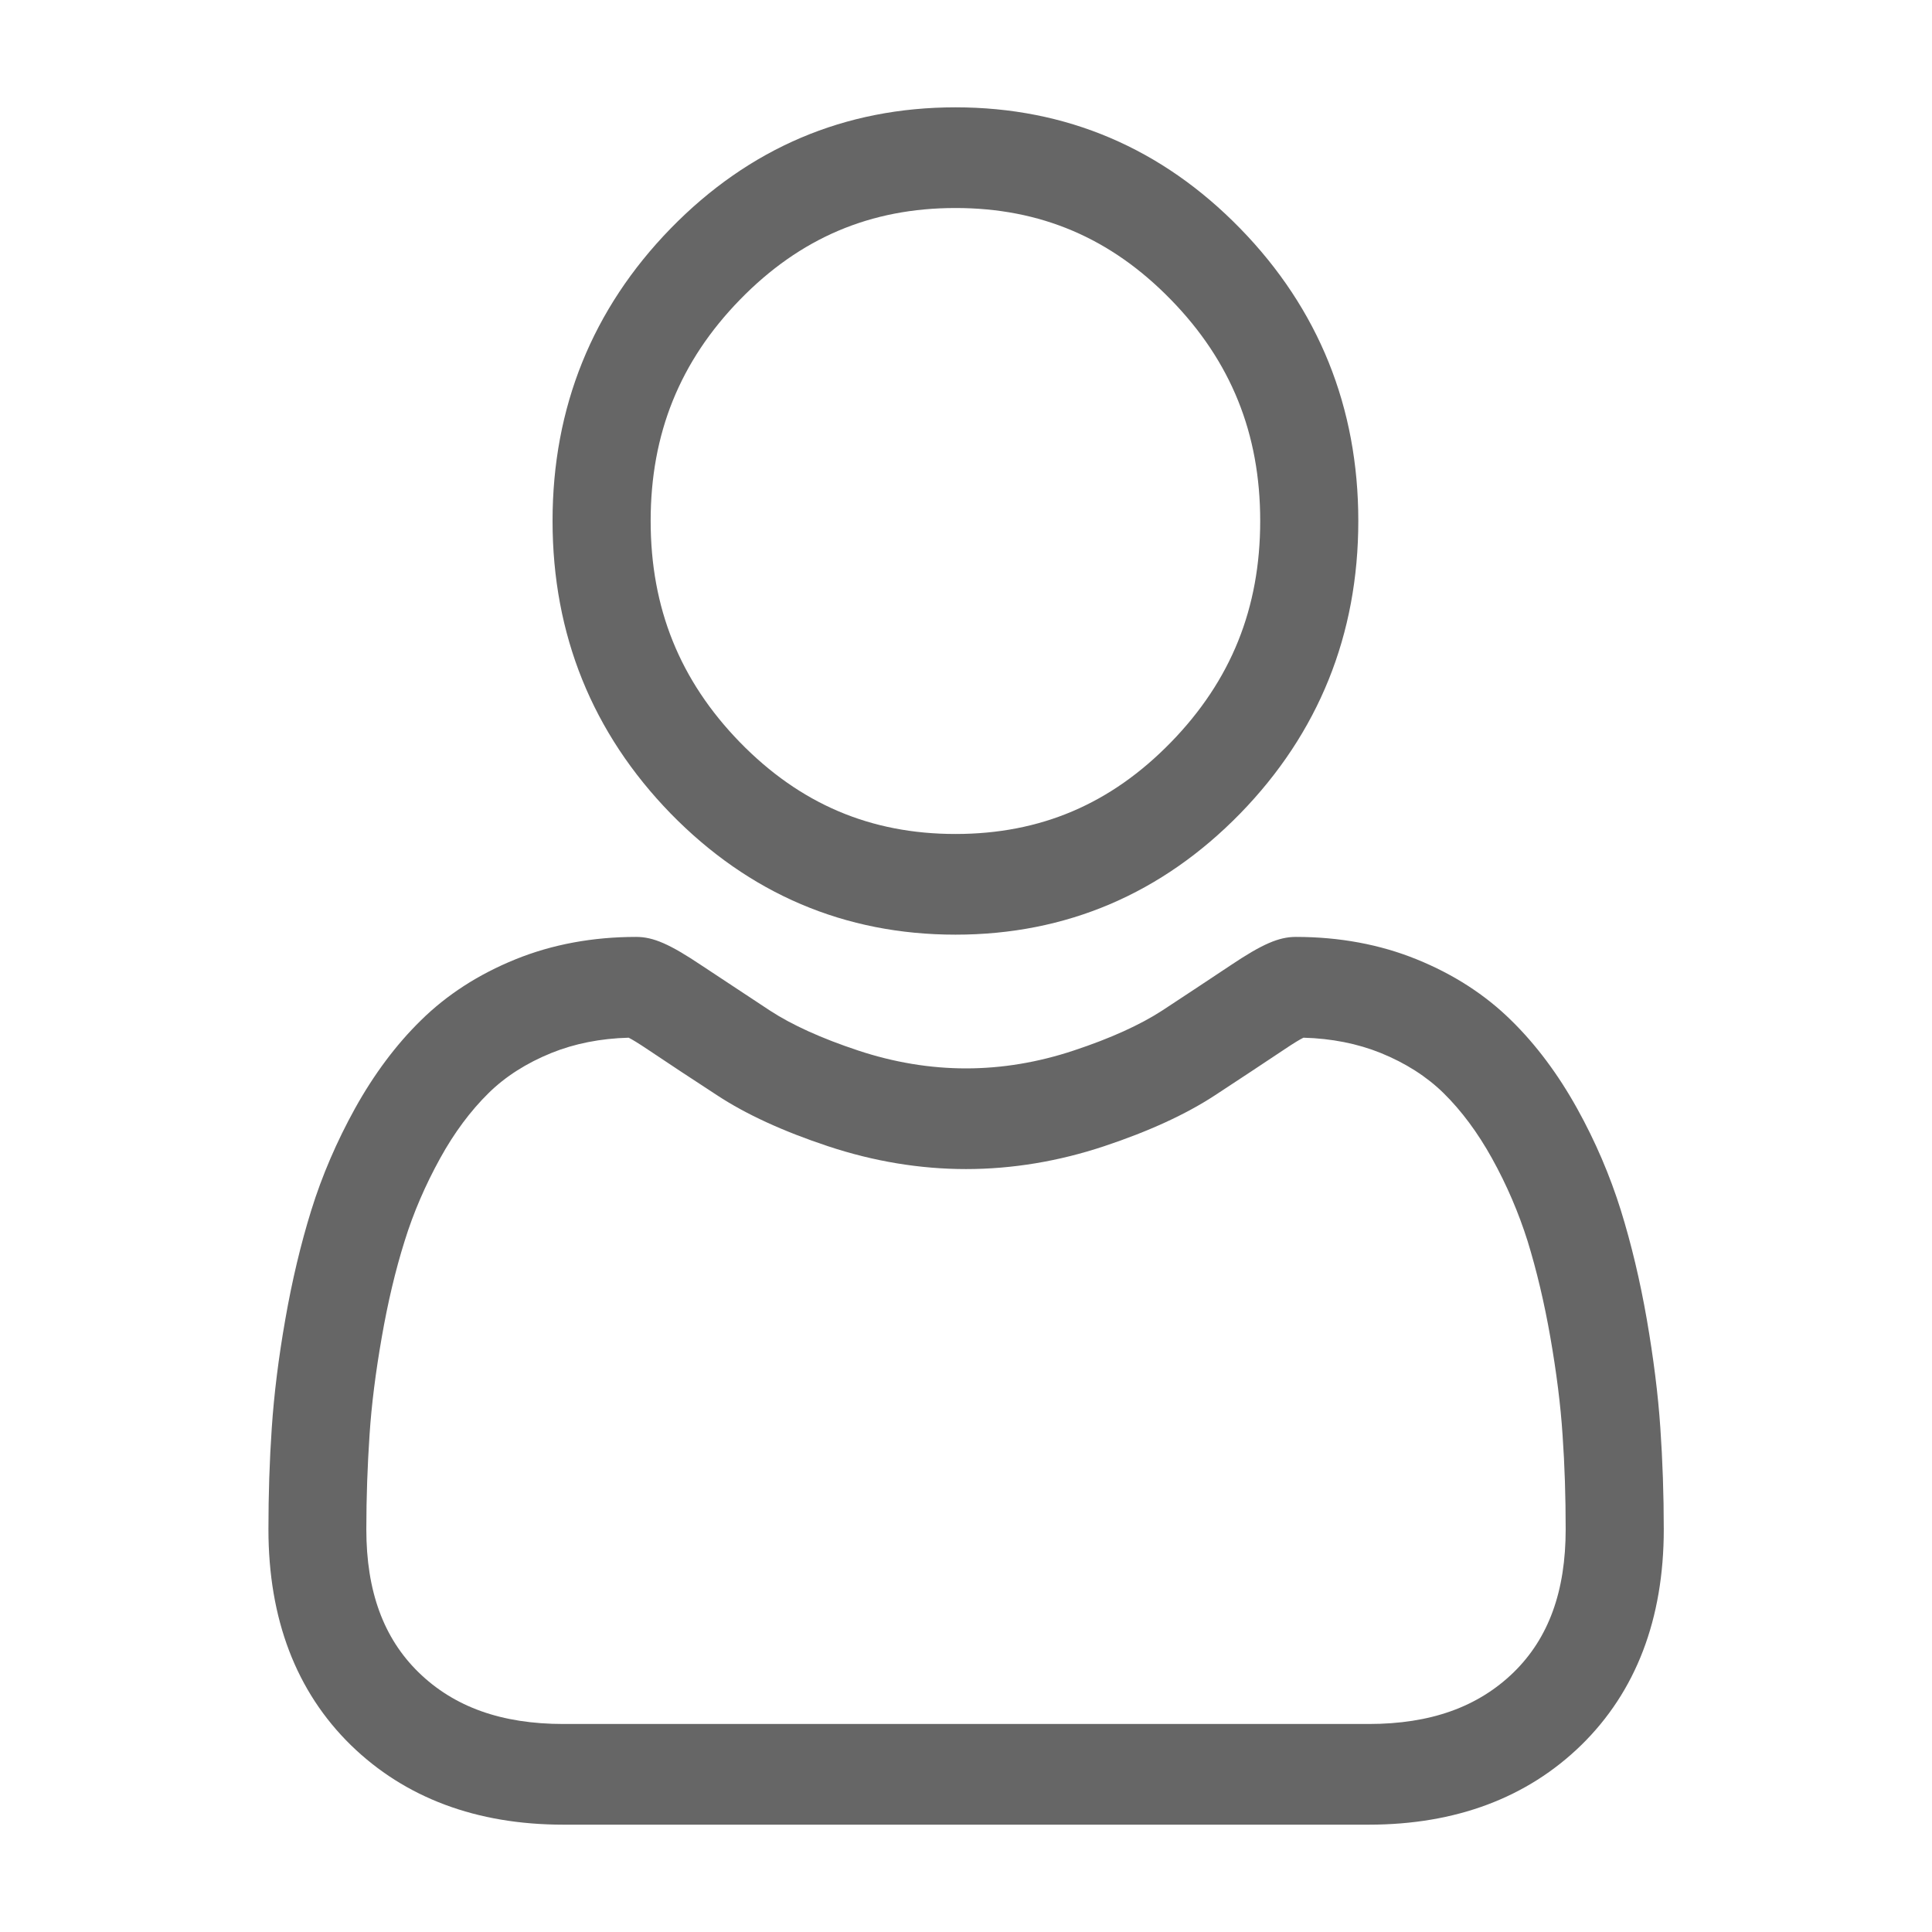 <svg width="18" height="18" viewBox="0 0 18 18" fill="none" xmlns="http://www.w3.org/2000/svg">
<path d="M8.902 8.708C9.933 8.708 10.825 8.327 11.555 7.579C12.285 6.829 12.655 5.913 12.655 4.853C12.655 3.795 12.285 2.878 11.555 2.129C10.825 1.38 9.933 1 8.902 1C7.87 1 6.978 1.38 6.248 2.129C5.519 2.878 5.148 3.795 5.148 4.853C5.148 5.913 5.519 6.829 6.248 7.579C6.978 8.327 7.871 8.708 8.902 8.708ZM6.894 2.792C7.454 2.217 8.111 1.938 8.902 1.938C9.693 1.938 10.349 2.217 10.909 2.792C11.47 3.367 11.741 4.041 11.741 4.853C11.741 5.666 11.47 6.34 10.909 6.916C10.349 7.491 9.693 7.77 8.902 7.77C8.111 7.77 7.454 7.49 6.894 6.916C6.334 6.34 6.062 5.666 6.062 4.853C6.062 4.041 6.334 3.367 6.894 2.792Z" fill="#666666"/>
<path d="M15.469 13.303C15.448 12.991 15.405 12.652 15.343 12.293C15.28 11.931 15.198 11.588 15.101 11.276C15 10.953 14.864 10.634 14.694 10.328C14.518 10.011 14.312 9.734 14.08 9.507C13.838 9.268 13.542 9.077 13.199 8.938C12.857 8.799 12.479 8.729 12.073 8.729C11.914 8.729 11.76 8.796 11.463 8.995C11.28 9.116 11.067 9.259 10.828 9.415C10.623 9.548 10.347 9.674 10.005 9.787C9.672 9.898 9.335 9.954 9 9.954C8.666 9.954 8.328 9.898 7.994 9.787C7.653 9.674 7.376 9.548 7.173 9.415C6.937 9.26 6.723 9.118 6.537 8.995C6.24 8.796 6.087 8.729 5.927 8.729C5.522 8.729 5.144 8.799 4.802 8.938C4.459 9.077 4.163 9.268 3.921 9.507C3.689 9.734 3.483 10.011 3.307 10.328C3.138 10.634 3 10.953 2.9 11.276C2.803 11.588 2.721 11.931 2.658 12.293C2.595 12.651 2.553 12.991 2.532 13.304C2.511 13.609 2.501 13.927 2.501 14.248C2.501 15.084 2.759 15.76 3.269 16.259C3.773 16.75 4.439 17 5.249 17H12.752C13.562 17 14.228 16.75 14.732 16.259C15.242 15.76 15.501 15.084 15.501 14.248C15.501 13.926 15.49 13.608 15.469 13.303ZM14.103 15.58C13.77 15.904 13.328 16.062 12.752 16.062H5.249C4.673 16.062 4.231 15.904 3.899 15.58C3.573 15.261 3.413 14.825 3.413 14.248C3.413 13.948 3.424 13.652 3.443 13.368C3.461 13.09 3.5 12.783 3.557 12.458C3.613 12.136 3.684 11.835 3.77 11.562C3.851 11.3 3.963 11.041 4.101 10.791C4.232 10.553 4.385 10.348 4.552 10.184C4.708 10.03 4.906 9.904 5.138 9.81C5.353 9.723 5.595 9.675 5.857 9.668C5.889 9.684 5.946 9.718 6.038 9.78C6.226 9.906 6.442 10.049 6.682 10.205C6.951 10.382 7.298 10.541 7.714 10.679C8.138 10.82 8.571 10.892 9 10.892C9.43 10.892 9.863 10.82 10.287 10.679C10.702 10.541 11.049 10.382 11.319 10.205C11.564 10.044 11.774 9.906 11.962 9.78C12.054 9.718 12.111 9.684 12.144 9.668C12.406 9.675 12.647 9.723 12.863 9.81C13.095 9.904 13.292 10.03 13.449 10.184C13.616 10.348 13.768 10.553 13.9 10.791C14.039 11.041 14.149 11.3 14.232 11.562C14.316 11.835 14.388 12.137 14.444 12.458C14.501 12.784 14.54 13.091 14.558 13.369C14.578 13.652 14.587 13.948 14.587 14.248C14.587 14.825 14.429 15.261 14.103 15.58Z" fill="#666666"/>
</svg>
